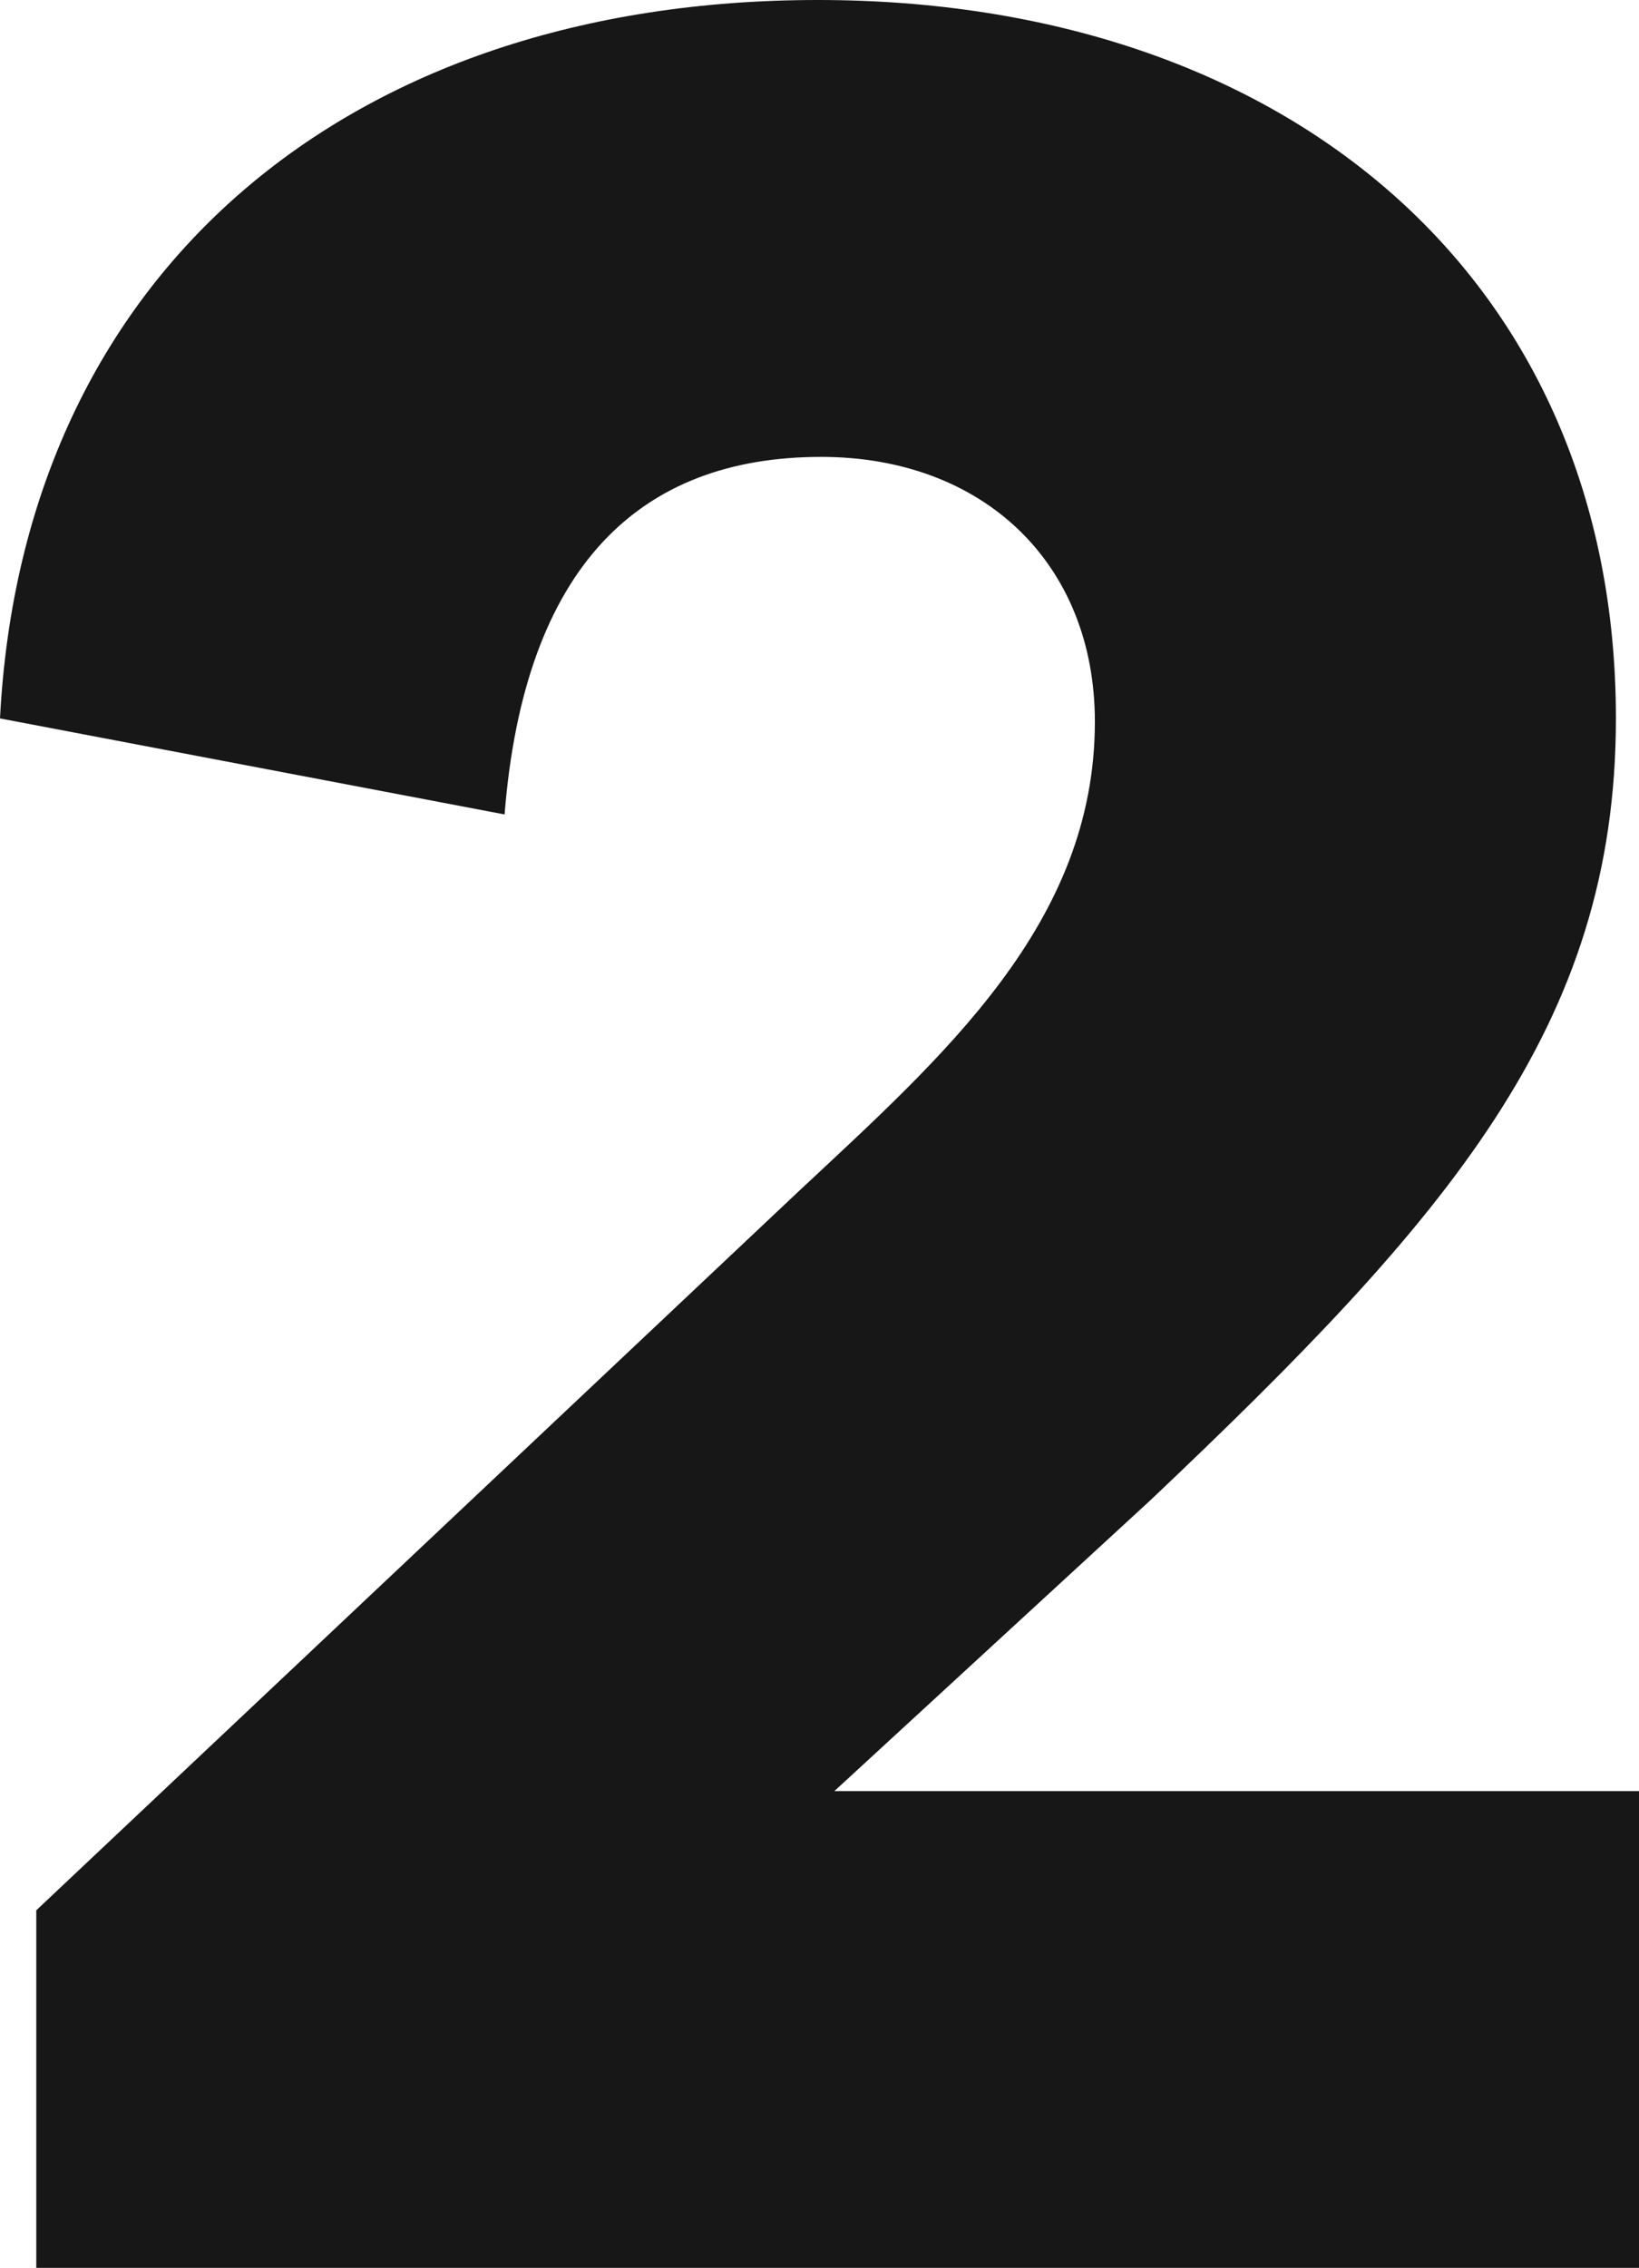 <svg width="81" height="112" viewBox="0 0 81 112" fill="none" xmlns="http://www.w3.org/2000/svg">
<path d="M81 88.456V112H1.793V94.342L39.441 58.861C46.612 52.158 54.109 45.617 54.109 35.644C54.109 27.796 48.567 22.564 40.581 22.564C31.618 22.564 25.913 27.959 24.936 40.222L0 35.48C1.141 13.407 17.276 0 40.419 0C63.561 0 79.859 13.734 79.859 35.48C79.859 50.686 71.547 60.169 56.879 74.067L41.233 88.456H81Z" fill="#171717"/>
</svg>
